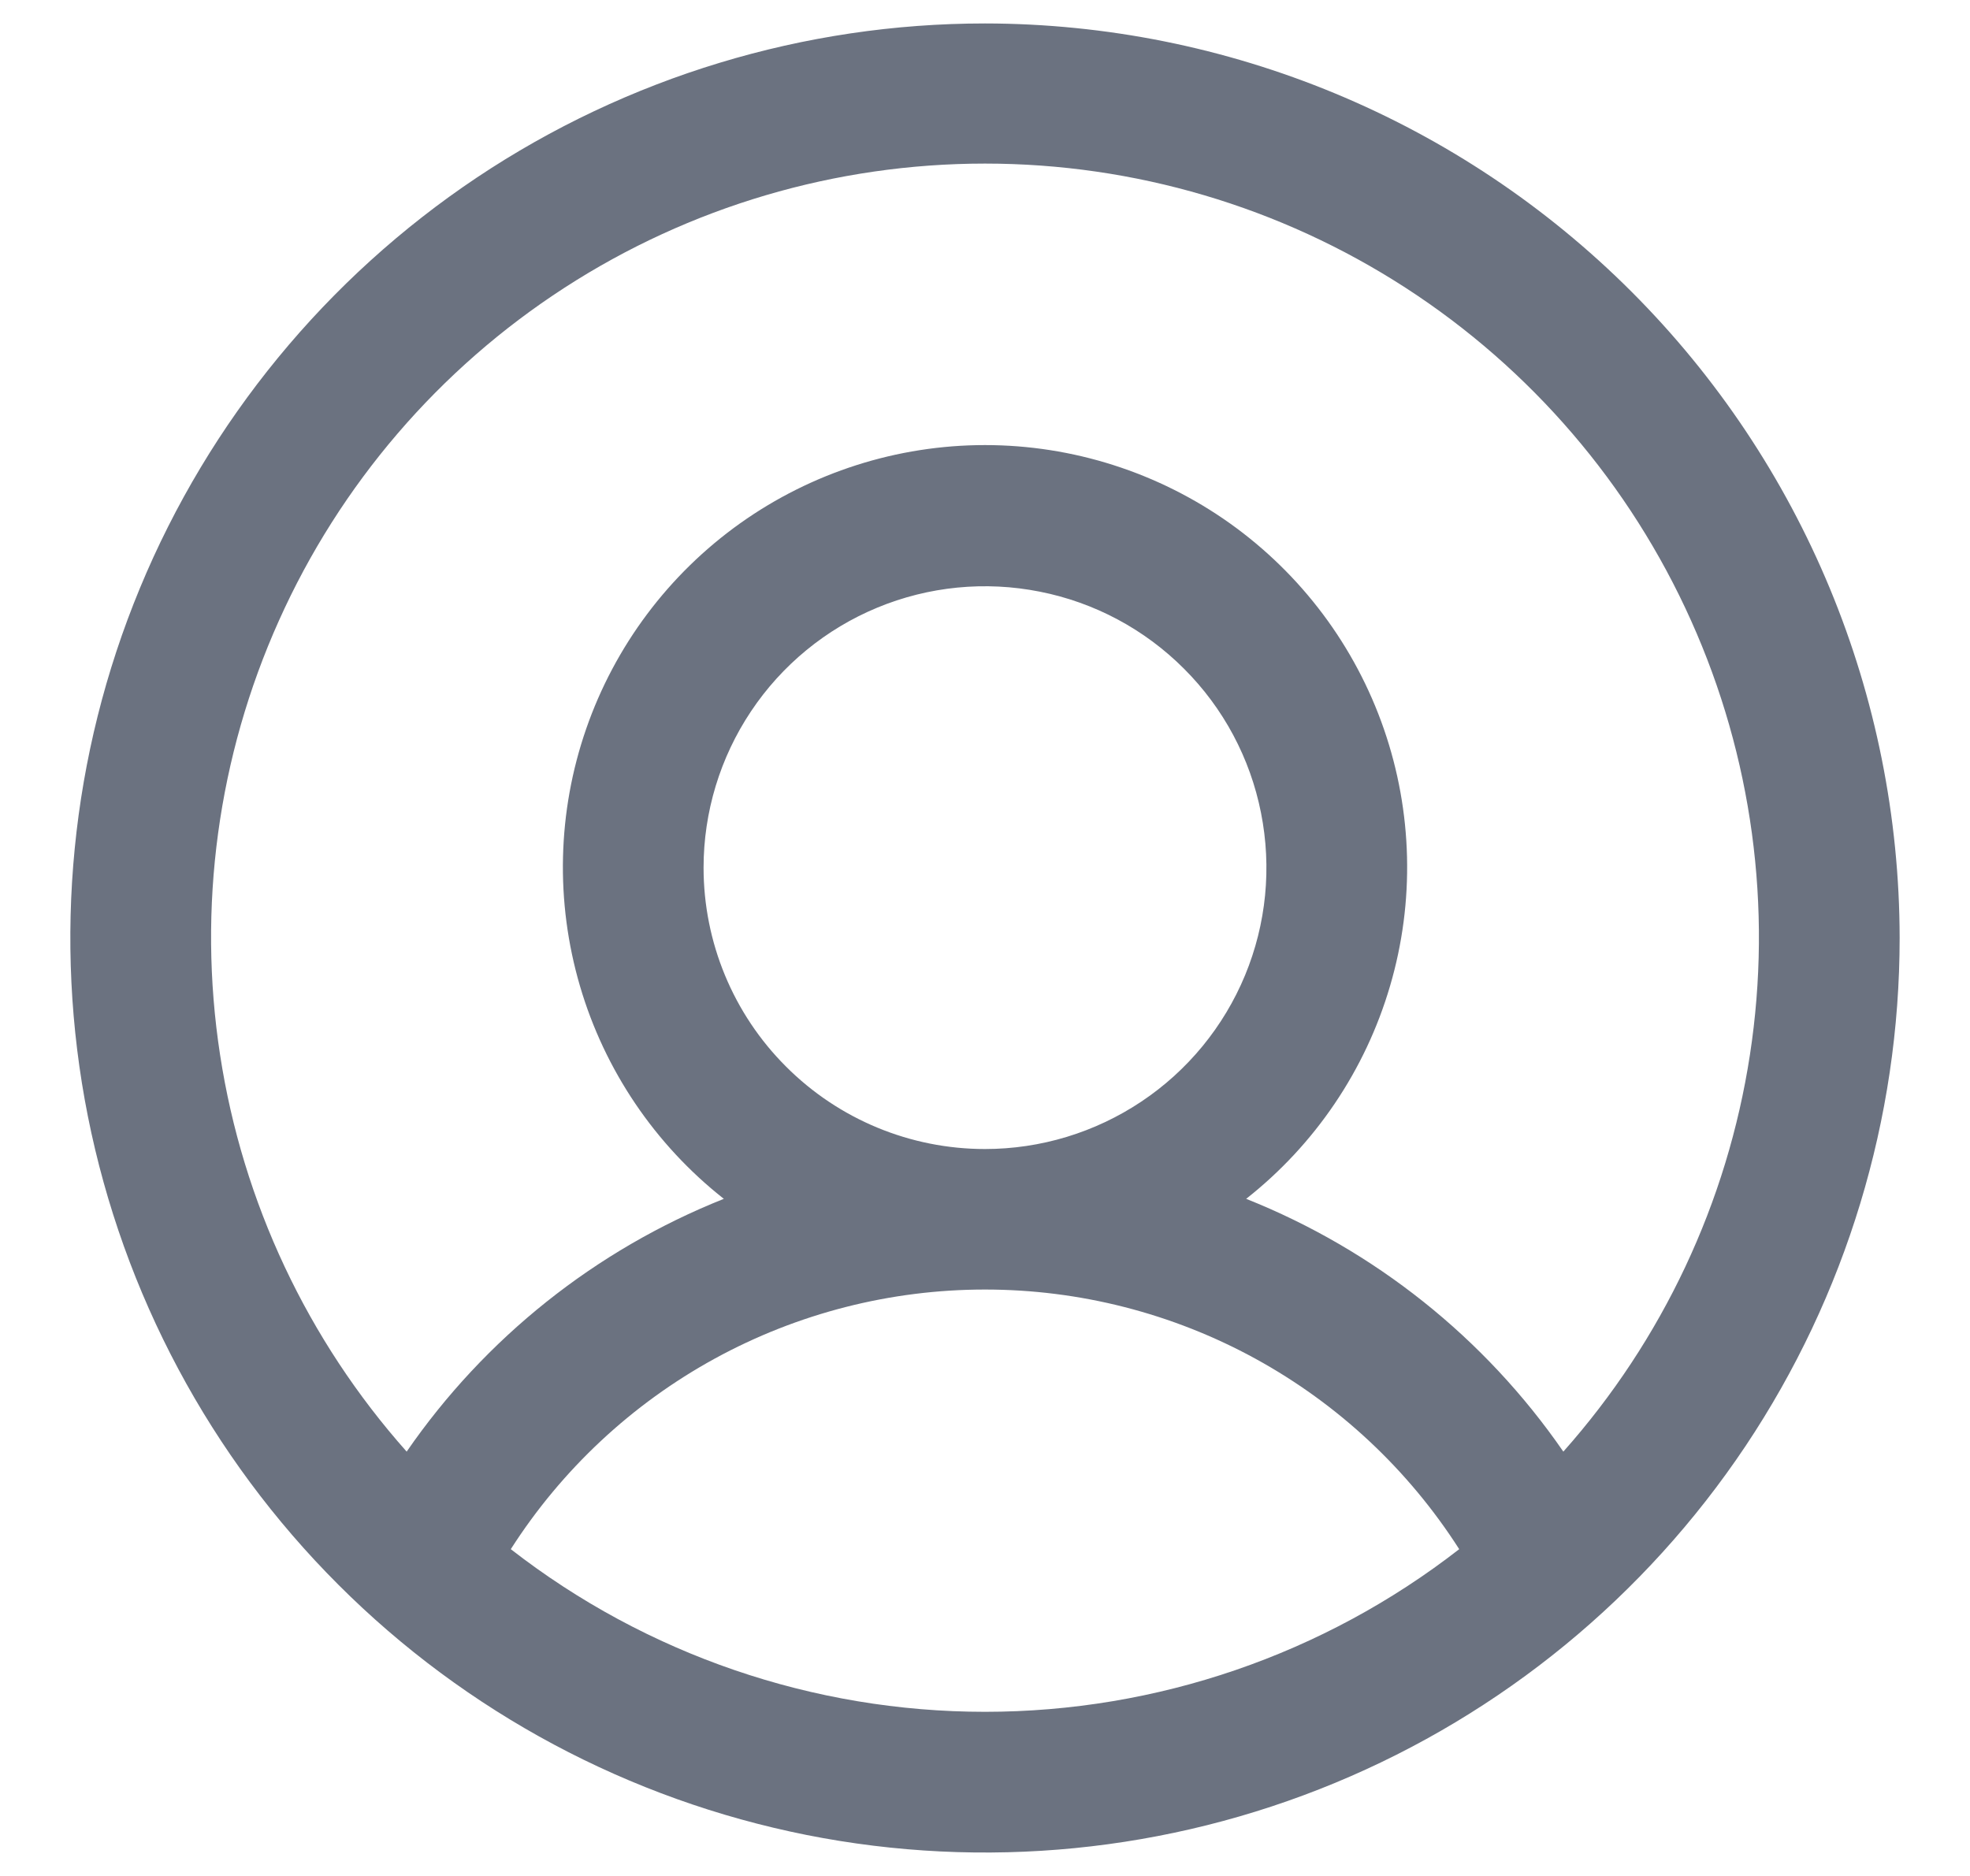 <svg width="21" height="20" viewBox="0 0 21 20" fill="none" xmlns="http://www.w3.org/2000/svg">
<path d="M10.5 0.25C8.572 0.25 6.687 0.822 5.083 1.893C3.48 2.965 2.23 4.487 1.492 6.269C0.754 8.05 0.561 10.011 0.937 11.902C1.314 13.793 2.242 15.531 3.606 16.894C4.969 18.258 6.707 19.186 8.598 19.563C10.489 19.939 12.45 19.746 14.231 19.008C16.013 18.27 17.535 17.02 18.607 15.417C19.678 13.813 20.25 11.928 20.25 10C20.247 7.415 19.219 4.937 17.391 3.109C15.563 1.281 13.085 0.253 10.5 0.25ZM5.445 16.516C5.988 15.667 6.735 14.969 7.618 14.485C8.502 14.001 9.493 13.748 10.5 13.748C11.507 13.748 12.498 14.001 13.382 14.485C14.265 14.969 15.012 15.667 15.555 16.516C14.11 17.64 12.331 18.25 10.5 18.25C8.669 18.25 6.89 17.64 5.445 16.516ZM7.5 9.25C7.5 8.657 7.676 8.077 8.006 7.583C8.335 7.09 8.804 6.705 9.352 6.478C9.9 6.251 10.503 6.192 11.085 6.308C11.667 6.423 12.202 6.709 12.621 7.129C13.041 7.548 13.327 8.083 13.442 8.665C13.558 9.247 13.499 9.85 13.272 10.398C13.045 10.946 12.66 11.415 12.167 11.744C11.673 12.074 11.093 12.25 10.5 12.25C9.704 12.25 8.941 11.934 8.379 11.371C7.816 10.809 7.5 10.046 7.5 9.25ZM16.665 15.476C15.829 14.264 14.652 13.326 13.284 12.781C14.019 12.202 14.555 11.409 14.818 10.511C15.082 9.613 15.058 8.656 14.752 7.772C14.446 6.888 13.872 6.122 13.11 5.579C12.348 5.037 11.435 4.745 10.5 4.745C9.565 4.745 8.652 5.037 7.89 5.579C7.128 6.122 6.554 6.888 6.248 7.772C5.942 8.656 5.919 9.613 6.182 10.511C6.445 11.409 6.981 12.202 7.716 12.781C6.348 13.326 5.171 14.264 4.335 15.476C3.278 14.287 2.587 12.819 2.346 11.246C2.104 9.674 2.322 8.066 2.974 6.615C3.625 5.164 4.682 3.932 6.017 3.068C7.353 2.203 8.909 1.744 10.5 1.744C12.091 1.744 13.647 2.203 14.983 3.068C16.318 3.932 17.375 5.164 18.026 6.615C18.678 8.066 18.896 9.674 18.654 11.246C18.413 12.819 17.722 14.287 16.665 15.476Z" fill="#6B7280"/>
</svg>

